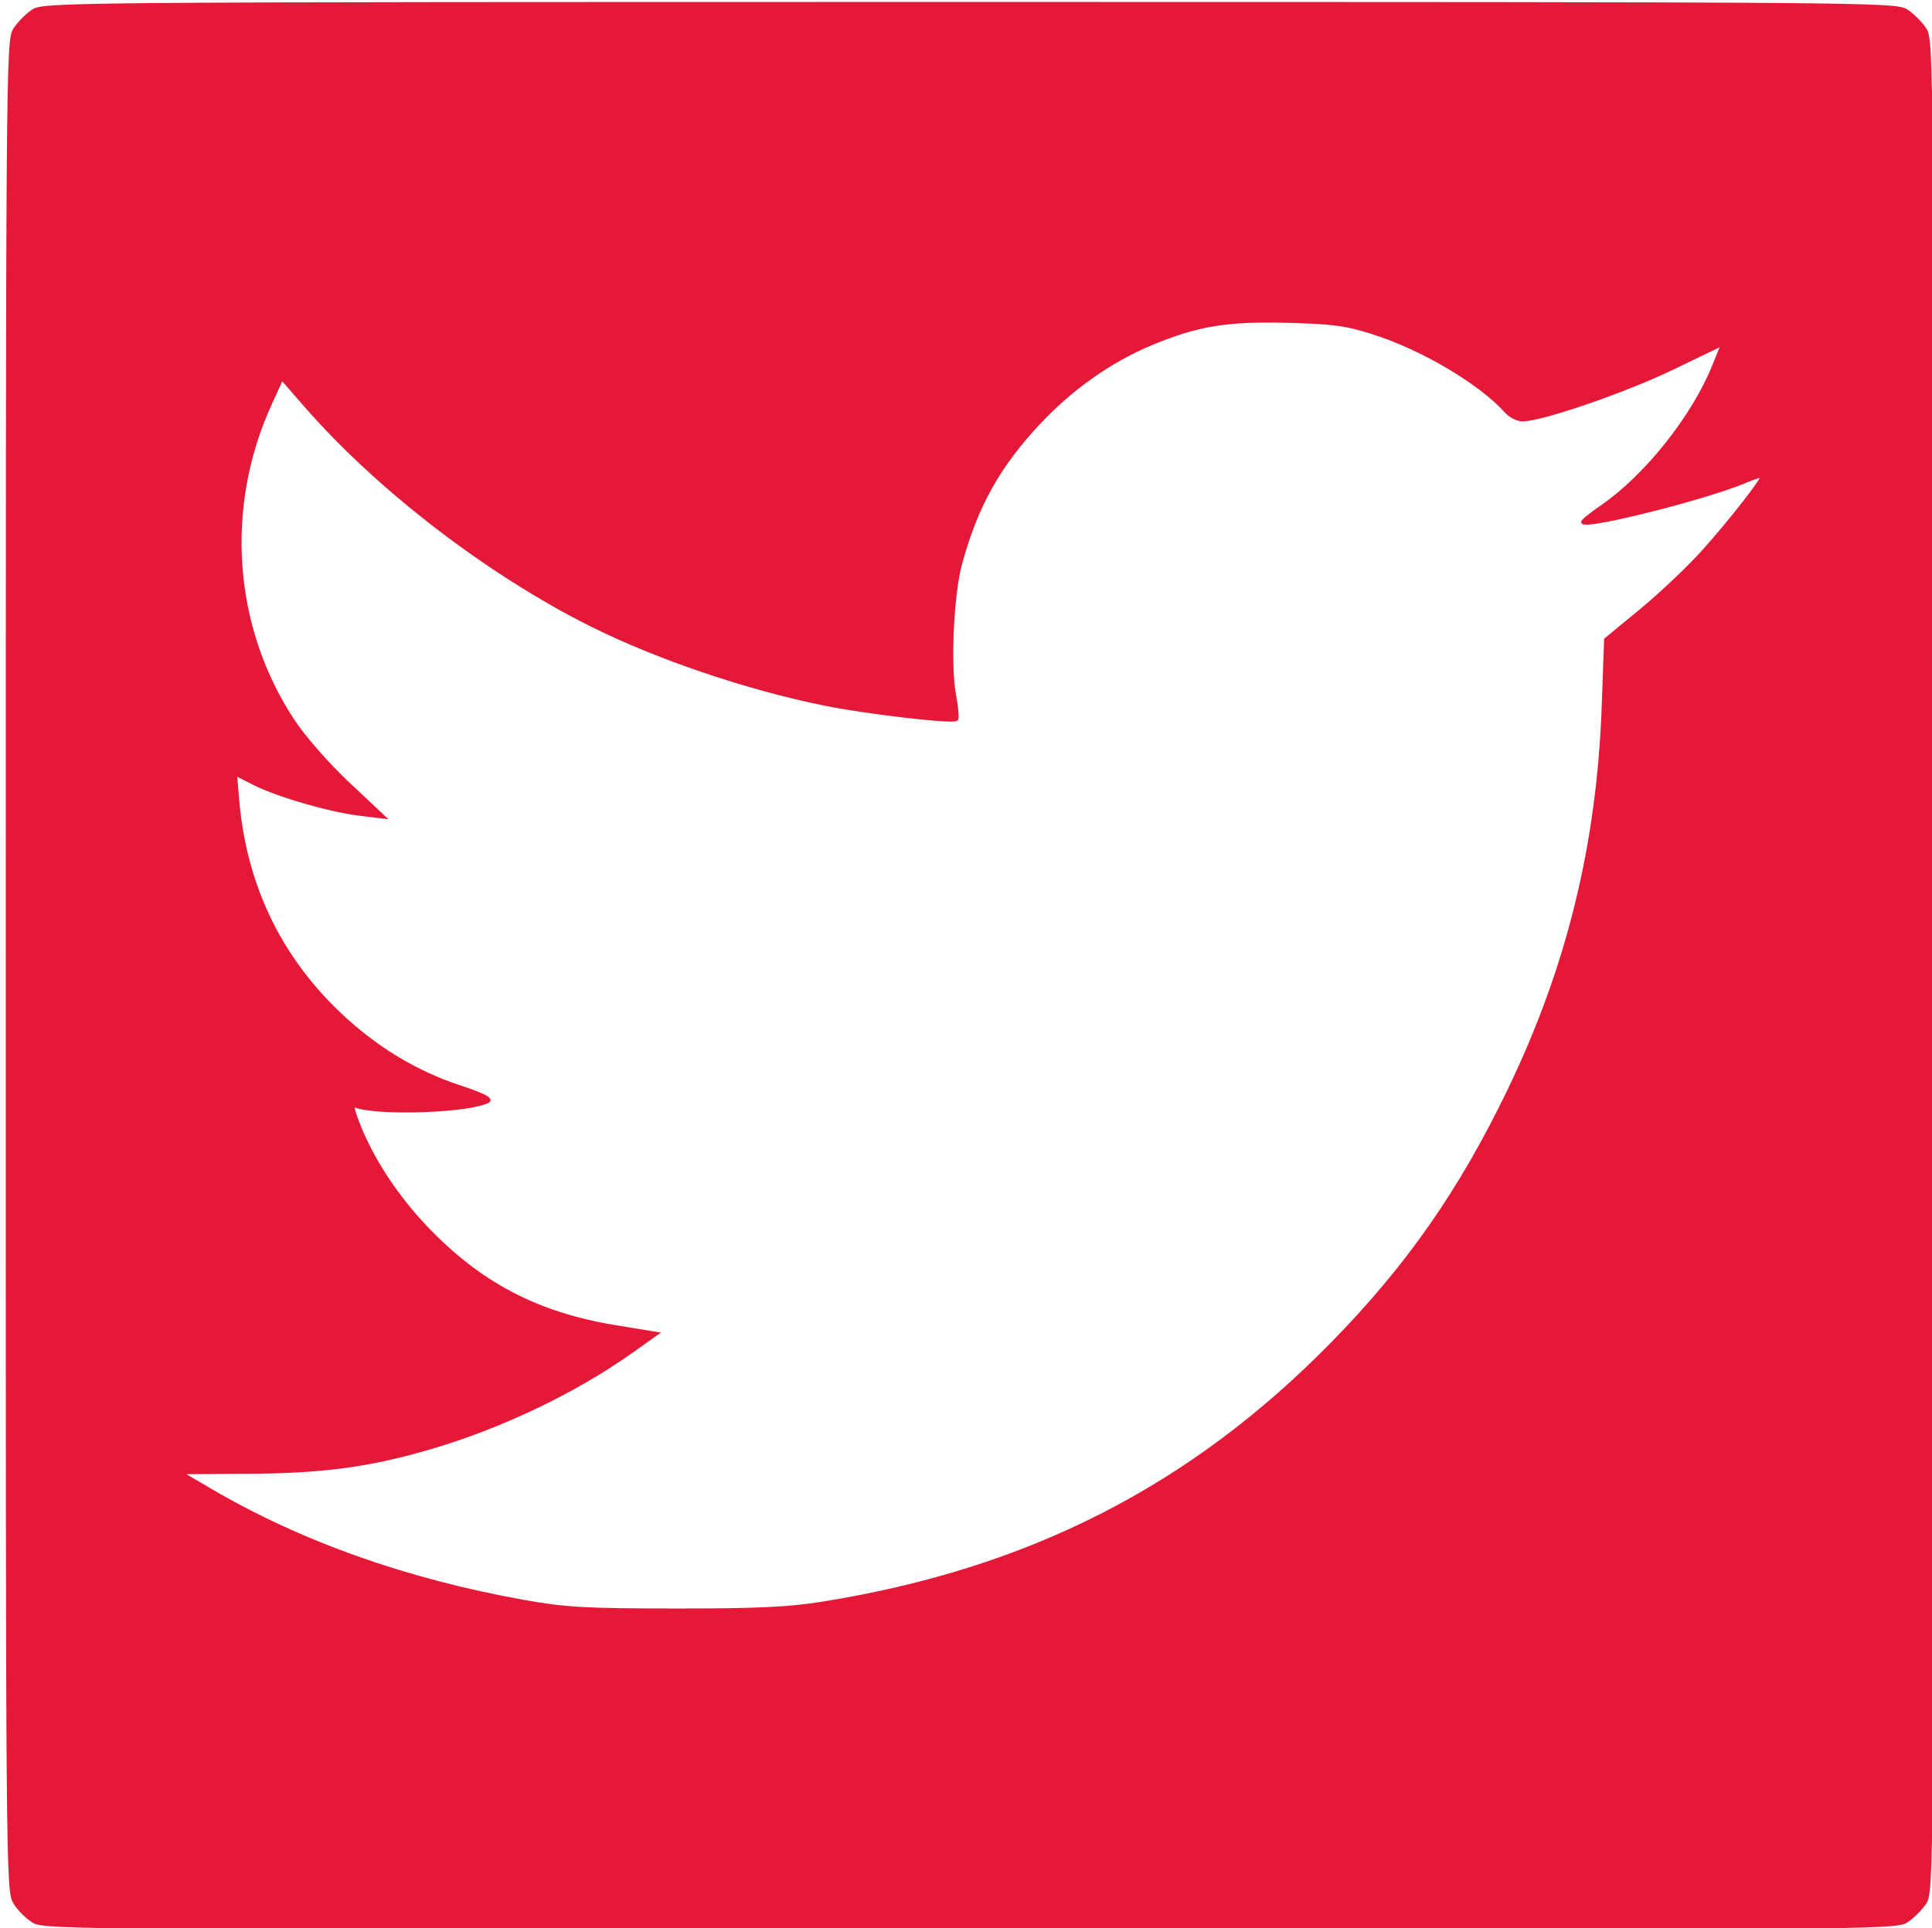 <?xml version="1.0" encoding="utf-8"?>
<!DOCTYPE svg PUBLIC "-//W3C//DTD SVG 20010904//EN" "http://www.w3.org/TR/2001/REC-SVG-20010904/DTD/svg10.dtd">
<svg version="1.0" xmlns="http://www.w3.org/2000/svg" width="502pt" height="501pt" viewBox="0 0 502 501" style="" preserveAspectRatio="xMidYMid meet">
<g fill="#E51937FF" stroke="#E51937FF">
<path d="M 8.605 2.922 C 7.013 3.971 4.877 6.146 3.859 7.754 C 2.071 10.578 2.007 18.851 1.996 250.958 C 1.984 486.984 2.018 491.293 3.923 494.369 C 4.989 496.091 7.200 498.288 8.835 499.250 C 11.645 500.904 25.046 501.000 252.154 500.993 C 485.915 500.987 492.578 500.935 495.359 499.102 C 496.931 498.066 499.066 495.931 500.102 494.359 C 501.935 491.578 501.987 484.918 501.987 251.000 C 501.987 17.082 501.935 10.422 500.102 7.641 C 499.066 6.069 496.931 3.934 495.359 2.898 C 492.578 1.065 485.918 1.013 252.000 1.013 C 17.021 1.013 11.434 1.057 8.605 2.922 M 357.000 86.454 C 369.748 90.534 384.701 99.411 391.405 106.878 C 392.453 108.045 394.339 109.000 395.597 109.000 C 400.595 109.000 422.220 101.556 434.635 95.562 L 447.770 89.220 445.282 95.345 C 439.959 108.443 427.703 123.828 416.377 131.629 C 413.419 133.666 411.159 135.493 411.354 135.688 C 412.706 137.039 443.801 129.157 453.473 125.012 C 455.963 123.944 458.000 123.352 458.000 123.695 C 458.000 124.829 449.761 135.378 442.771 143.193 C 438.987 147.425 431.706 154.337 426.593 158.554 L 417.295 166.221 416.687 183.360 C 415.403 219.542 407.563 251.486 392.108 283.500 C 379.512 309.592 365.781 329.242 346.167 349.245 C 309.526 386.612 267.358 408.094 213.797 416.678 C 204.887 418.106 196.796 418.485 175.500 418.471 C 151.971 418.456 146.893 418.166 135.999 416.214 C 105.421 410.734 77.983 400.974 54.579 387.253 L 46.609 382.581 64.555 382.466 C 83.804 382.343 95.487 380.800 111.000 376.333 C 129.656 370.961 149.058 361.744 163.977 351.167 L 170.454 346.575 159.788 344.823 C 139.571 341.503 124.676 333.710 110.811 319.198 C 102.963 310.983 96.608 301.310 93.029 292.131 C 91.436 288.046 91.272 286.890 92.342 287.301 C 98.151 289.530 122.110 288.675 126.822 286.071 C 127.630 285.624 124.840 284.266 119.633 282.572 C 108.039 278.801 97.339 272.300 87.935 263.315 C 72.330 248.407 63.482 229.709 61.641 207.752 L 61.076 201.005 65.980 203.490 C 72.120 206.601 85.611 210.518 93.487 211.475 L 99.475 212.203 90.226 203.497 C 84.897 198.481 78.857 191.561 75.975 187.170 C 60.045 162.905 57.844 131.732 70.162 104.840 L 73.213 98.180 79.534 105.428 C 98.342 126.993 126.832 148.875 153.500 162.238 C 170.714 170.864 194.184 178.818 214.500 182.912 C 225.340 185.097 247.650 187.683 248.481 186.852 C 248.764 186.570 248.495 183.675 247.884 180.419 C 246.471 172.886 247.331 154.379 249.458 146.561 C 253.562 131.471 259.304 121.137 269.847 109.868 C 278.294 100.839 288.492 93.646 299.102 89.233 C 311.116 84.237 318.630 82.996 334.500 83.388 C 346.378 83.681 349.789 84.146 357.000 86.454 "/></g>
</svg>
